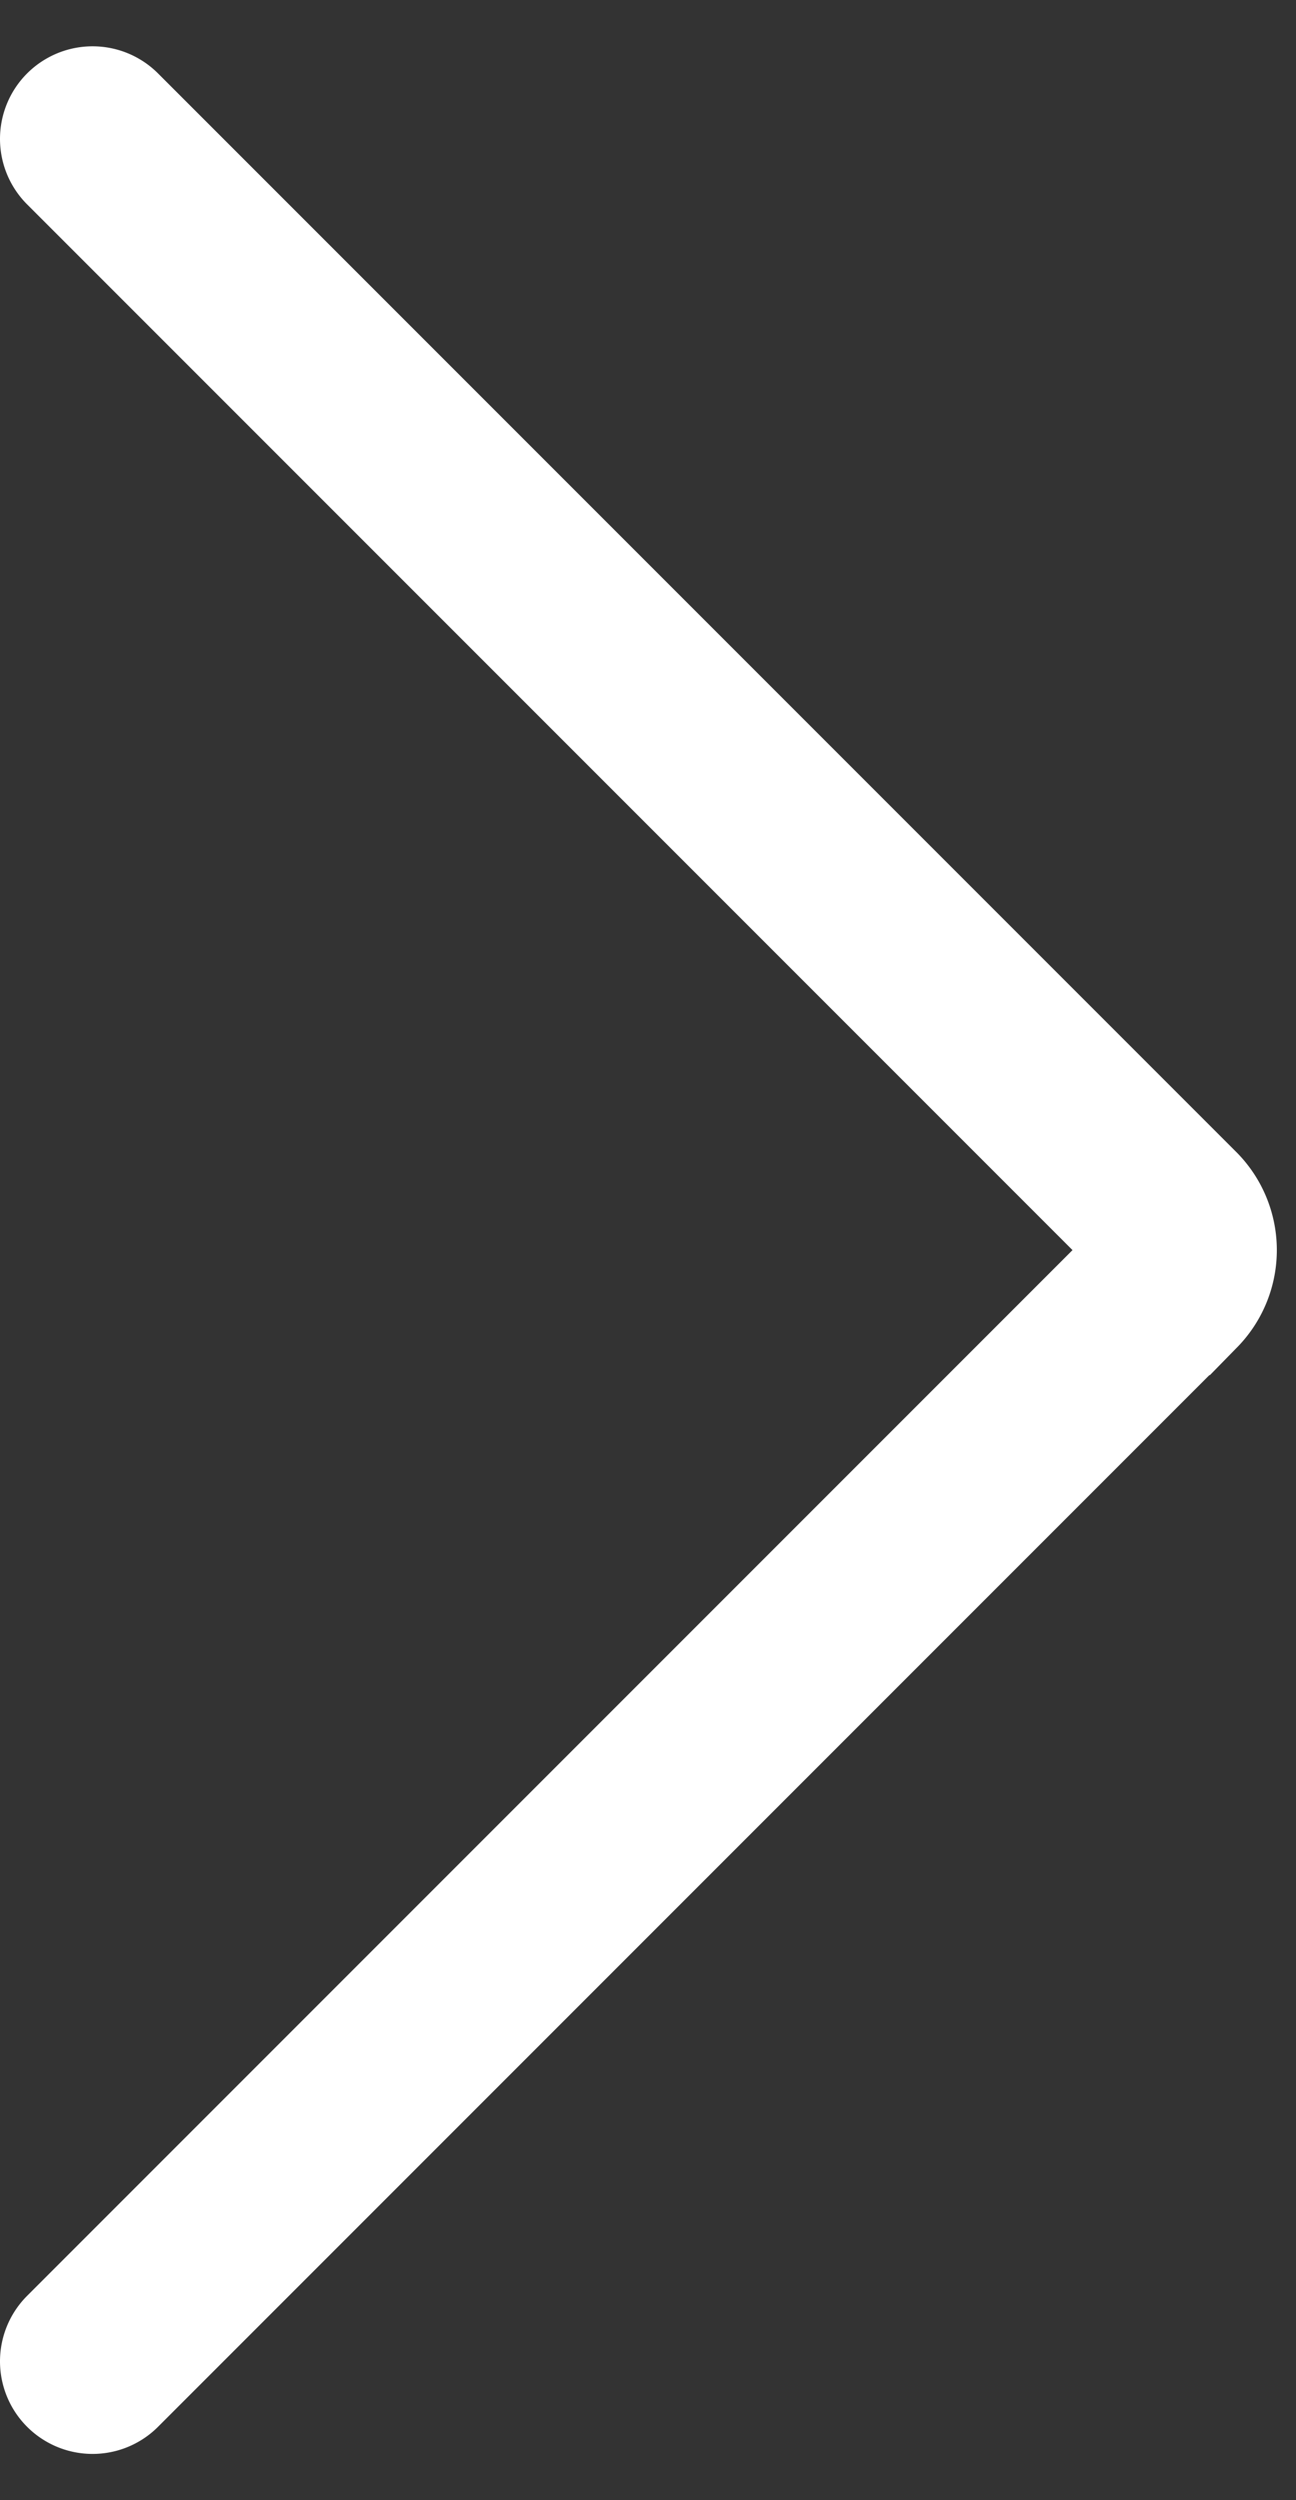 <svg width="14" height="27" fill="none" xmlns="http://www.w3.org/2000/svg"><rect width="100%" height="100%" fill="#333333" stroke="none"/><path d="m1 25.5 11.65-11.65a.5.5 0 0 0 0-.7L1 1.5" stroke="#fff" stroke-width="2" stroke-linecap="round"/></svg>